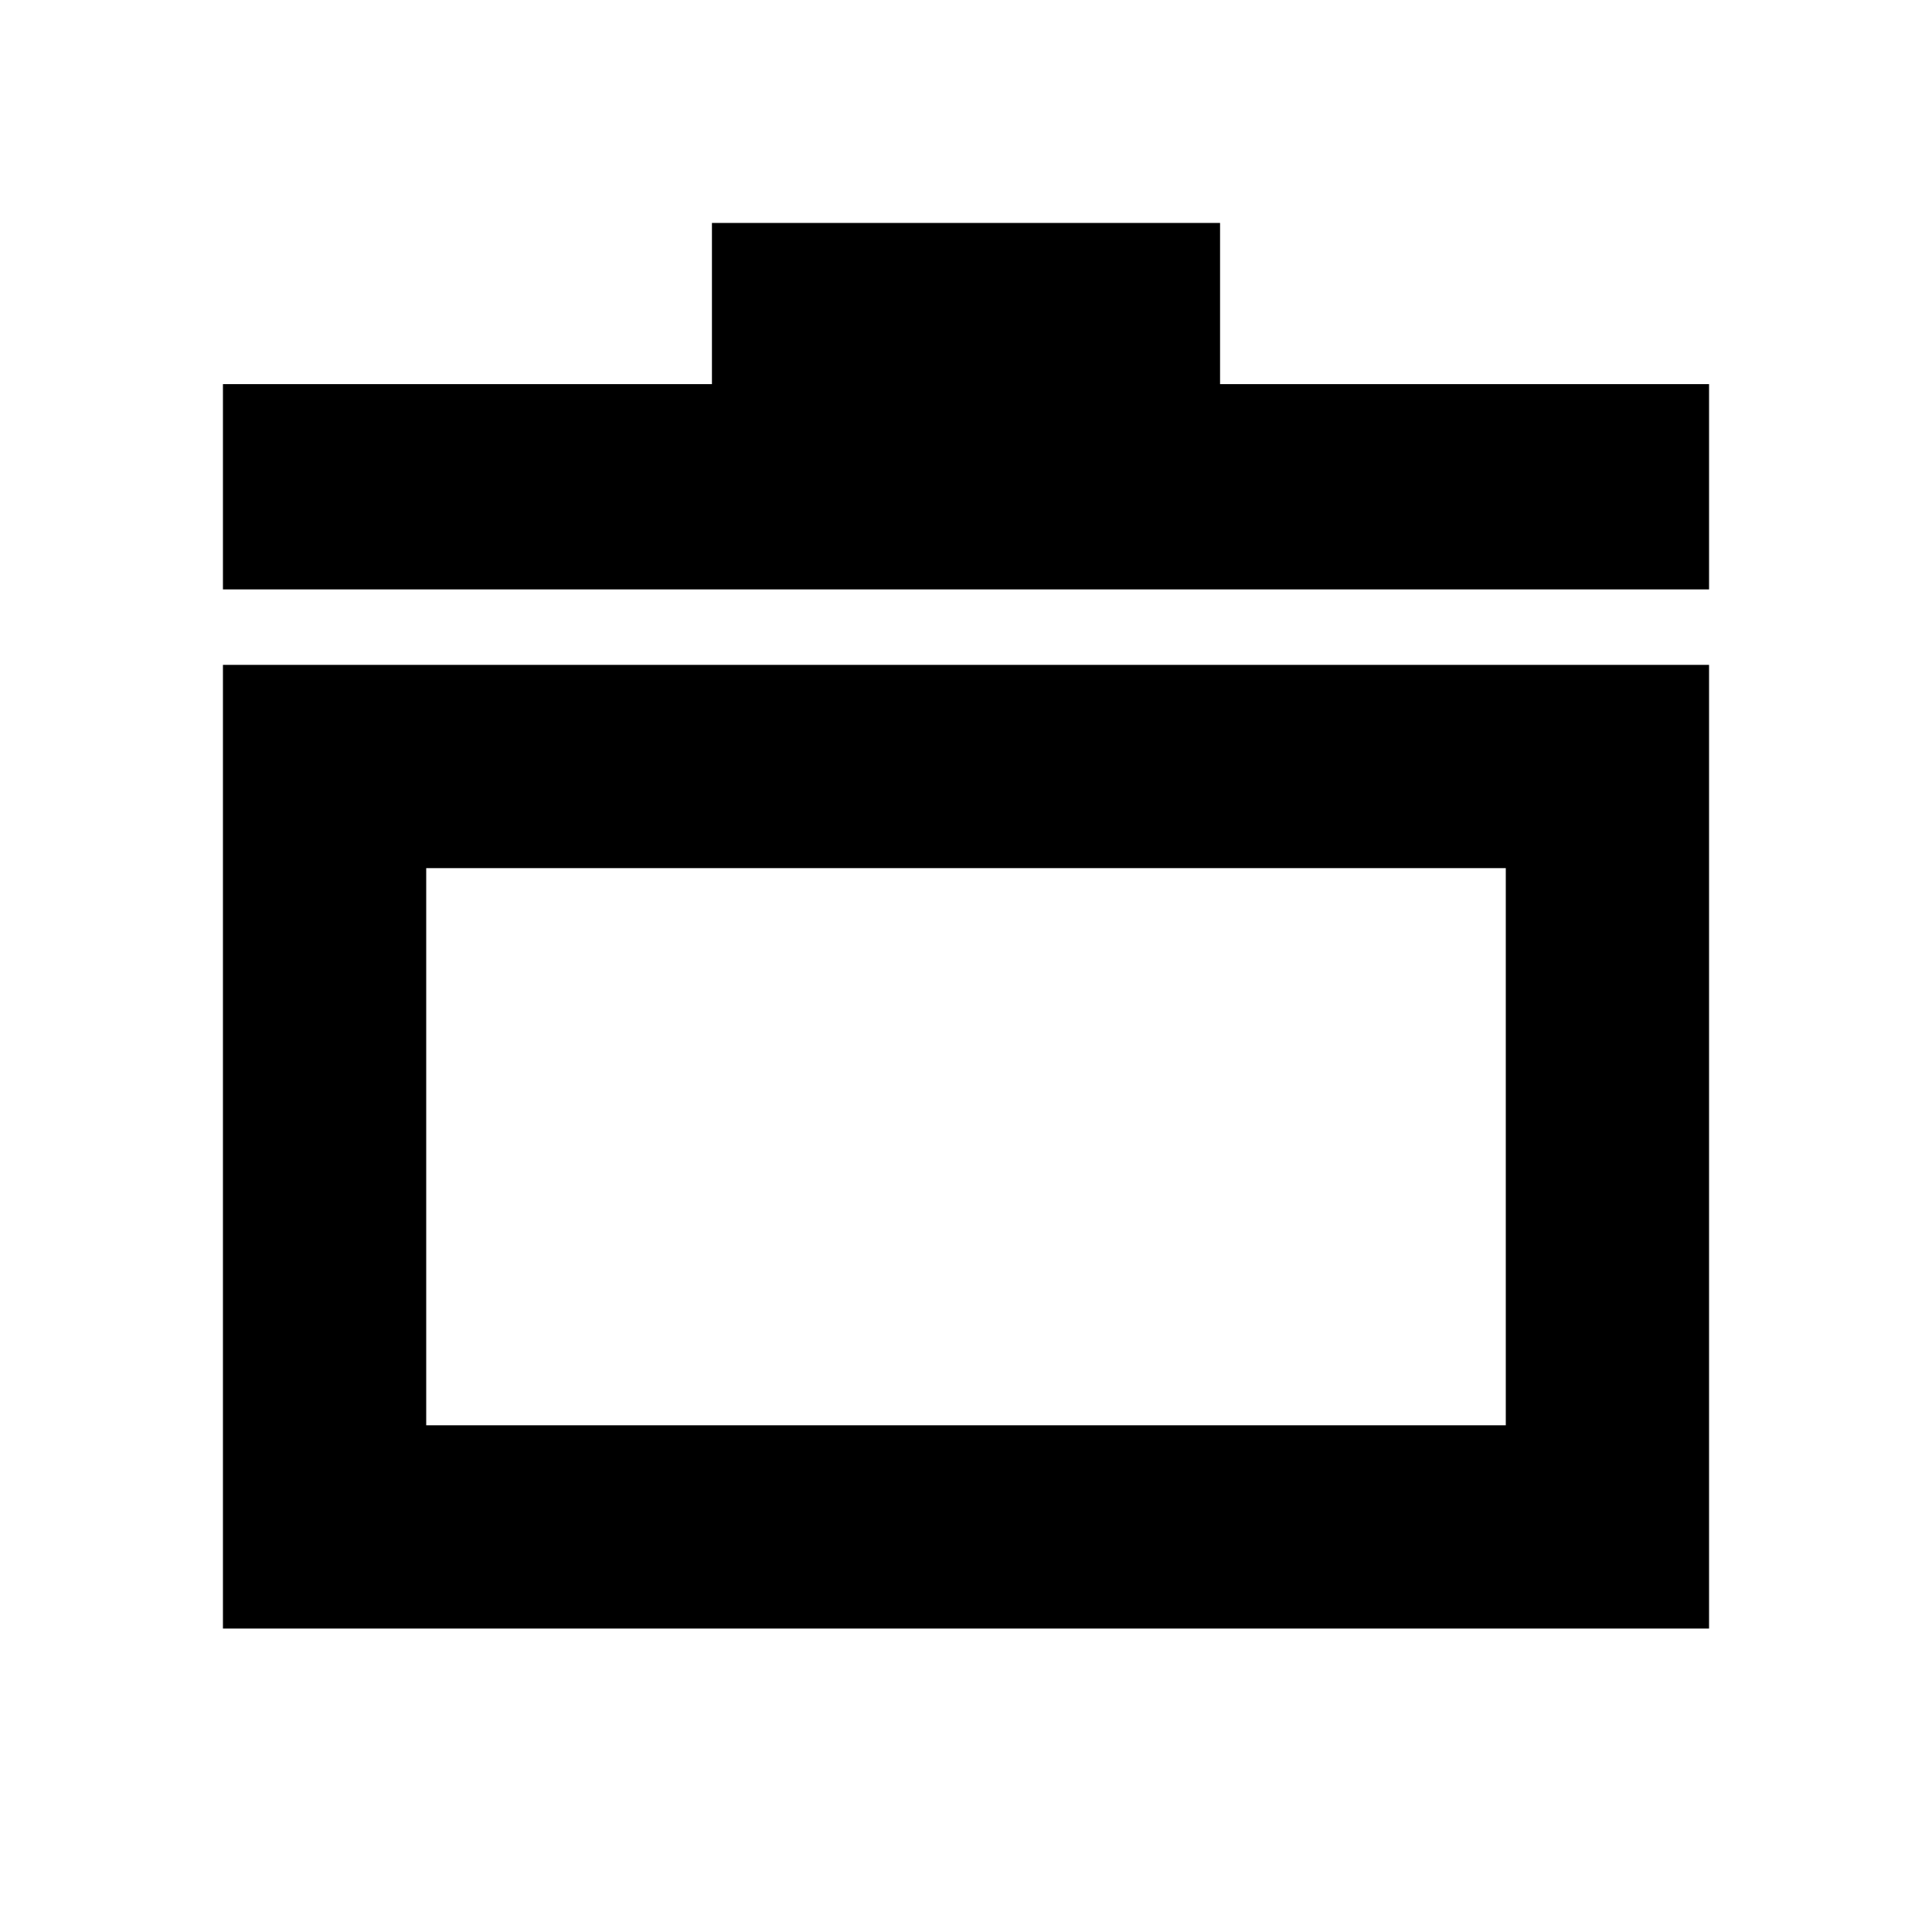 <svg xmlns="http://www.w3.org/2000/svg" height="24" viewBox="0 -960 960 960" width="24"><path d="M110.78-150.78v-478.85h738.44v478.85H110.78Zm101-101h536.44v-276.85H211.78v276.85Zm-101-415.35v-102h242.98v-80.09h252.48v80.09h242.98v102H110.78ZM480-390.74Z"/></svg>